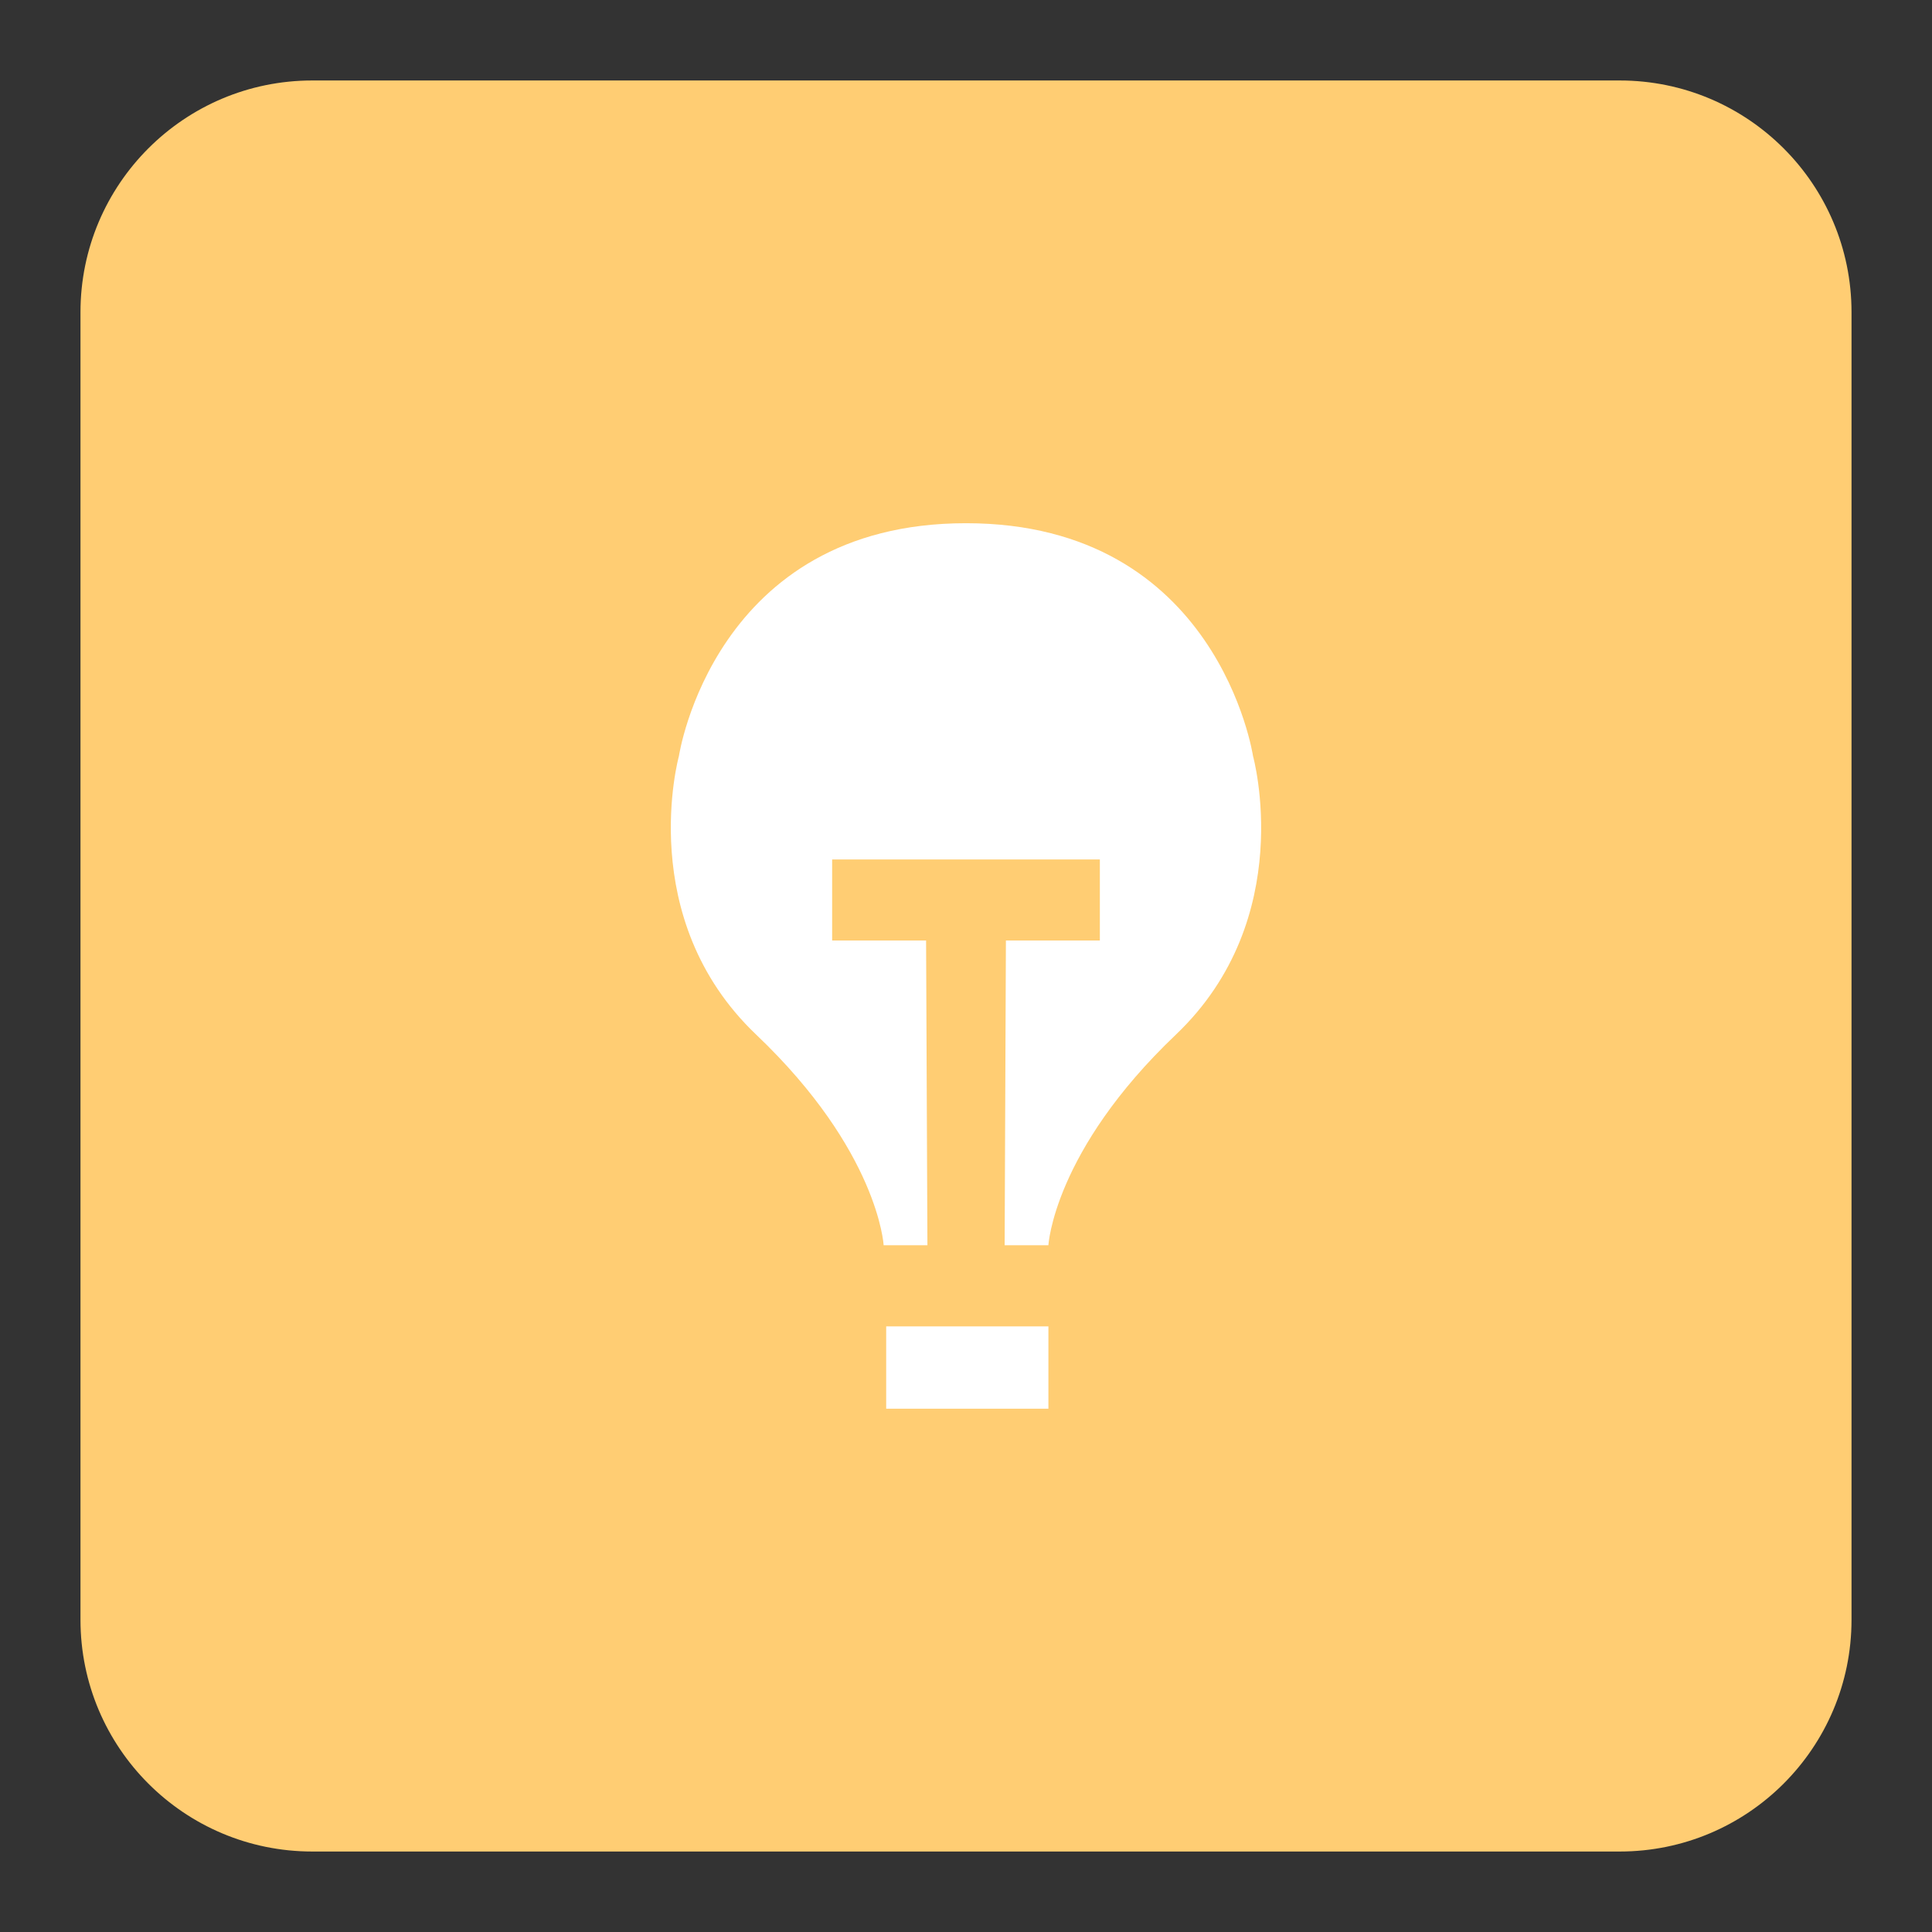 <svg width="32" height="32" viewBox="0 0 32 32" fill="none" xmlns="http://www.w3.org/2000/svg">
<rect x="0" y="0" width="32" height="32" fill="#333333" stroke="none"/>
<path d="M26.828 30.667H5.172C3.052 30.667 1.333 28.948 1.333 26.828V5.171C1.333 3.052 3.052 1.333 5.172 1.333H26.828C28.948 1.333 30.667 3.052 30.667 5.171V26.828C30.667 28.948 28.948 30.667 26.828 30.667Z" fill="#FFCD73"/>
<path fill-rule="evenodd" clip-rule="evenodd" d="M16 8.666C20.179 8.666 20.754 12.523 20.754 12.523C20.754 12.523 21.501 15.209 19.476 17.137C17.45 19.065 17.365 20.625 17.365 20.625H16.64C16.64 20.561 16.661 15.578 16.661 15.578H18.217V14.235H16H13.783V15.578H15.339C15.339 15.578 15.36 20.561 15.361 20.625H14.636C14.636 20.625 14.551 19.065 12.525 17.137C10.499 15.209 11.245 12.523 11.245 12.523C11.245 12.523 11.821 8.666 16 8.666ZM14.678 21.969H17.365V23.333H14.678V21.969Z" fill="white"/>
</svg>
